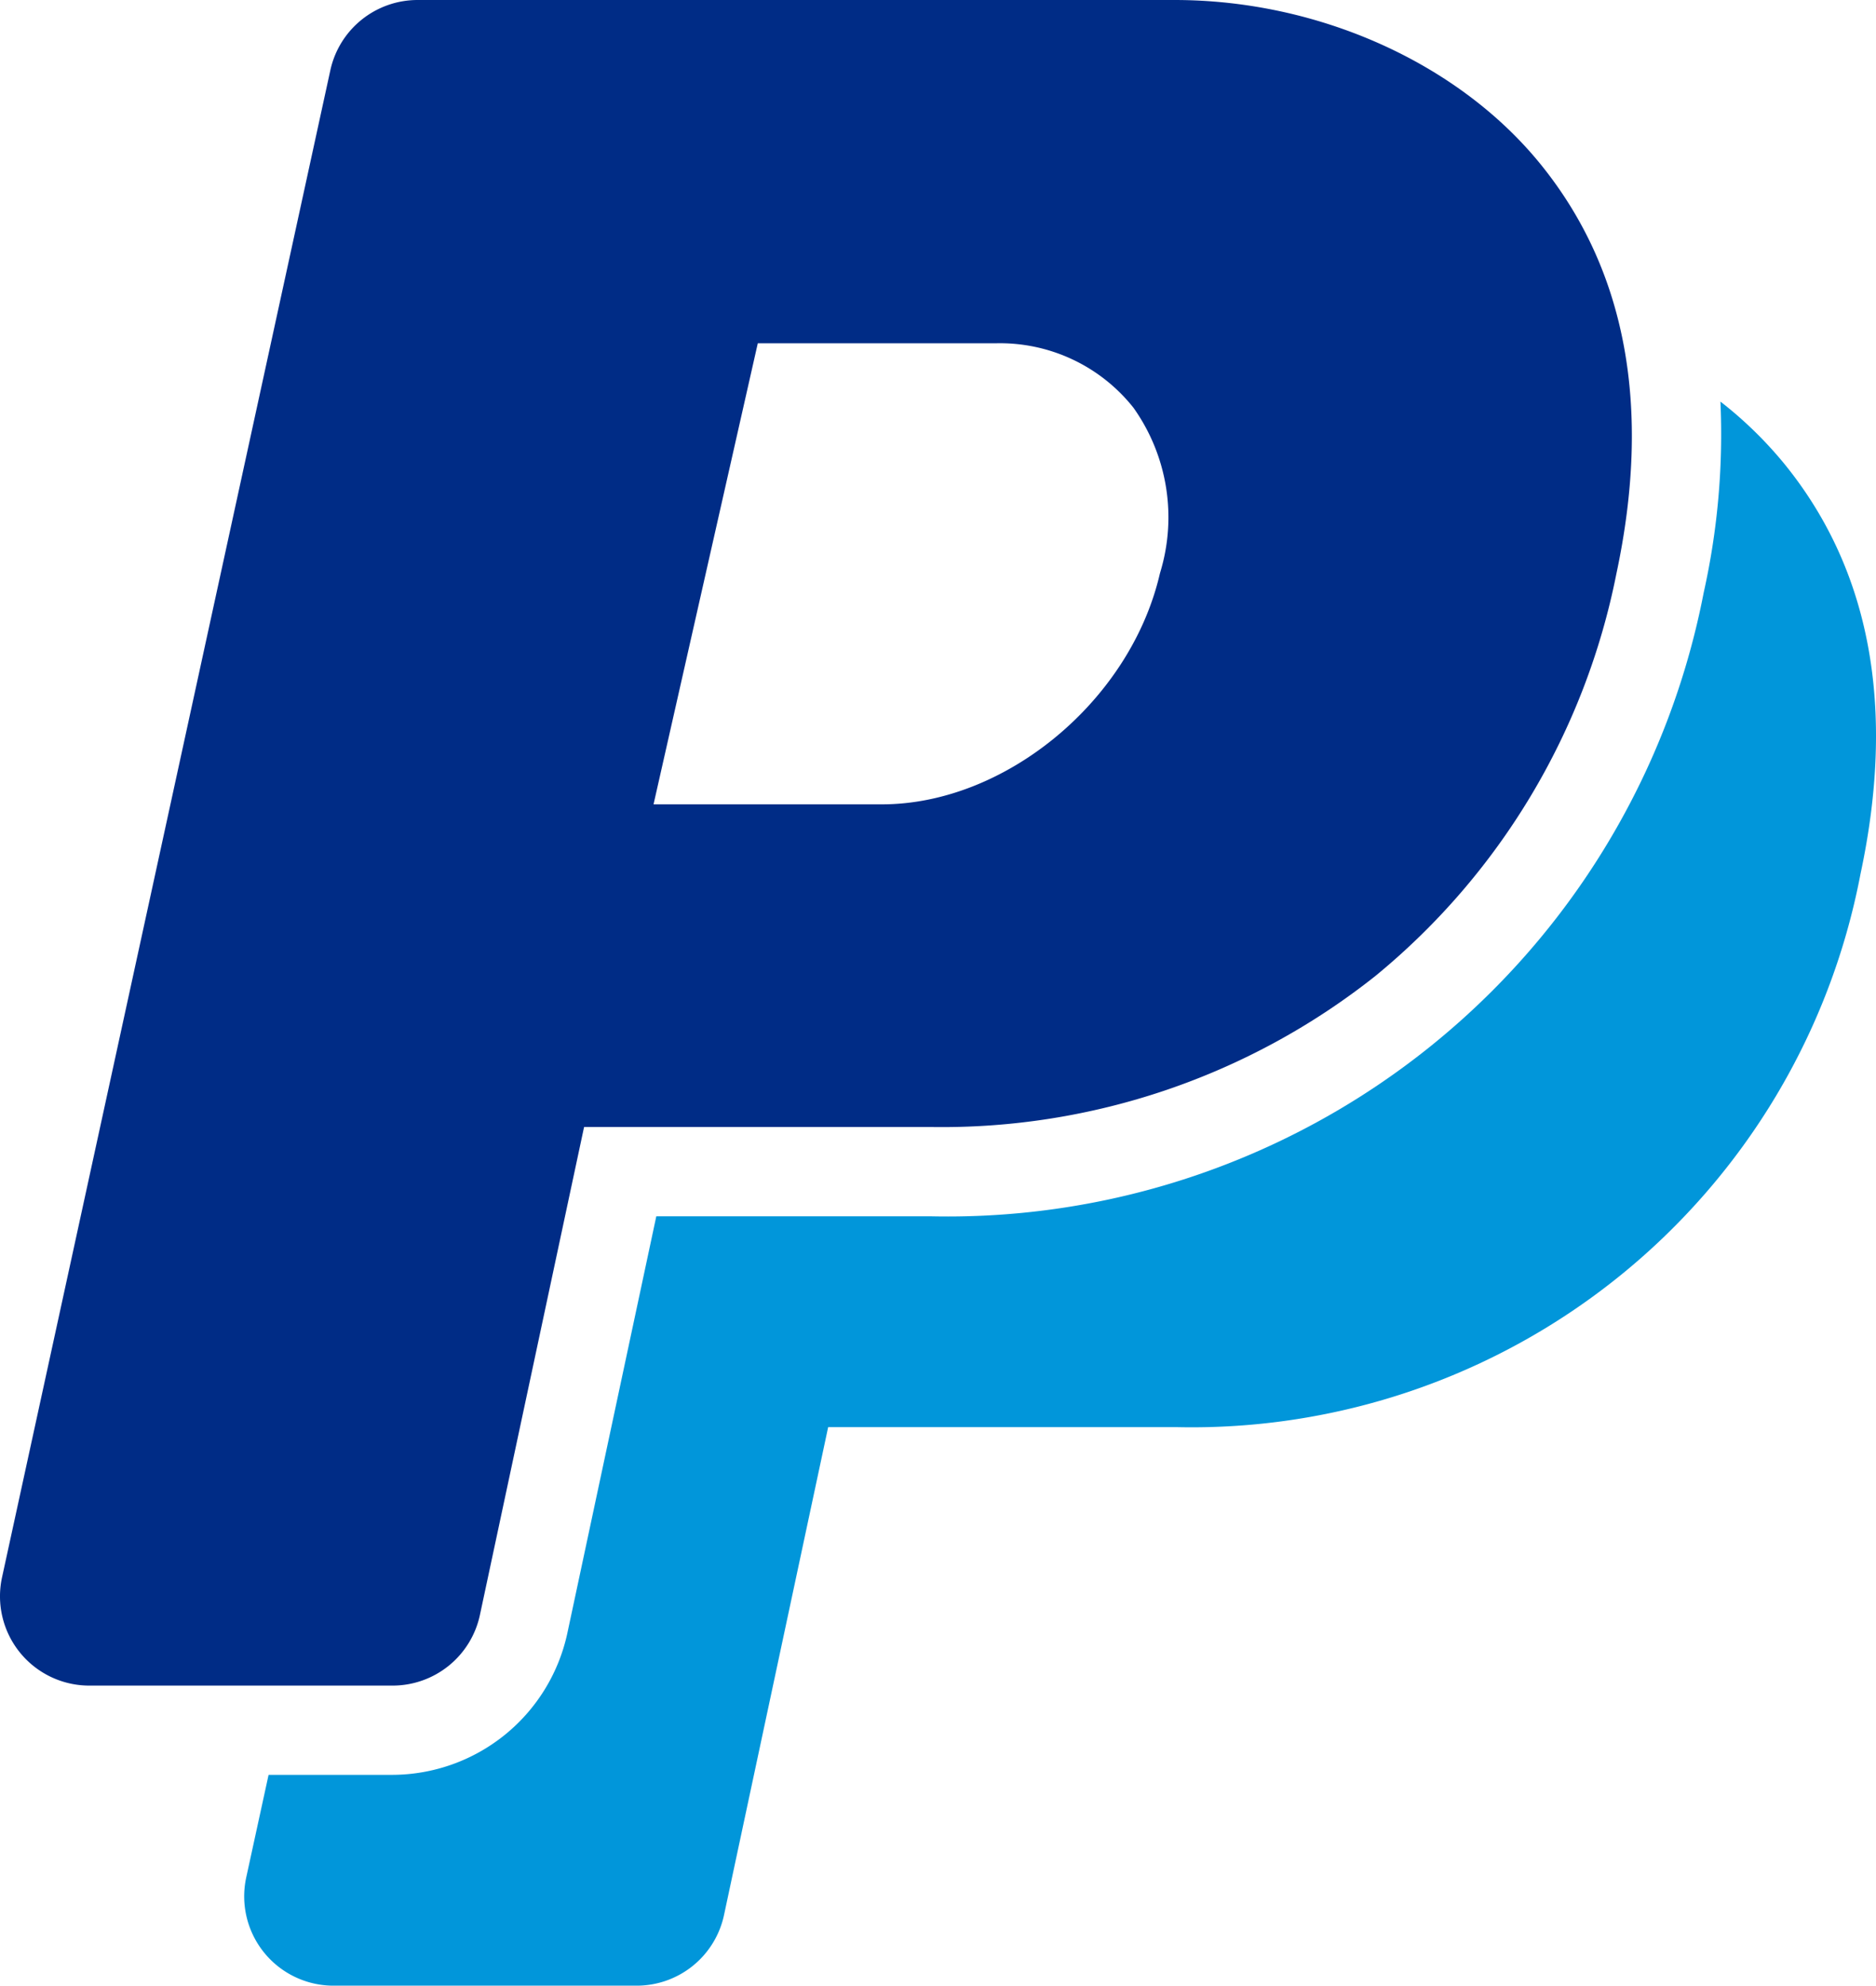 <svg xmlns="http://www.w3.org/2000/svg" width="126.427" height="133.838" viewBox="0 0 126.427 133.838"><defs><style>.a{fill:#0196da;}.b{fill:#002c86;}</style></defs><g transform="translate(0)"><path class="a" d="M169.436,92.331a26.876,26.876,0,0,0-4.353-4.253,49.012,49.012,0,0,1-1.127,12.872,51.9,51.9,0,0,1-52.042,42.043H93.369l-6,28.123A12.1,12.1,0,0,1,75.6,180.639h-8.36l-1.505,6.91a6.019,6.019,0,0,0,5.881,7.3H92.047a6.018,6.018,0,0,0,5.886-4.762l7.019-32.886h23.414a45.886,45.886,0,0,0,46.156-37.282C176.912,108.739,175.2,99.457,169.436,92.331Z" transform="translate(-49.14 -61.01)"/><path class="b" d="M44.4,108.849l7.019-32.885H74.83a46.994,46.994,0,0,0,29.927-10.189,46.821,46.821,0,0,0,16.229-27.093c2.389-11.18.678-20.461-5.087-27.588C110.366,4.251,100.906,0,91.214,0H40.2a6.019,6.019,0,0,0-5.881,4.737L12.195,106.313a6.019,6.019,0,0,0,5.881,7.3H38.512A6.019,6.019,0,0,0,44.4,108.849ZM63.126,23.138H79.177a11.481,11.481,0,0,1,9.264,4.342A12.75,12.75,0,0,1,90.24,38.6c-.014.053-.027.105-.04.159C88.18,47.282,79.784,54.215,71.485,54.215H56.1Z" transform="translate(-12.057)"/></g></svg>